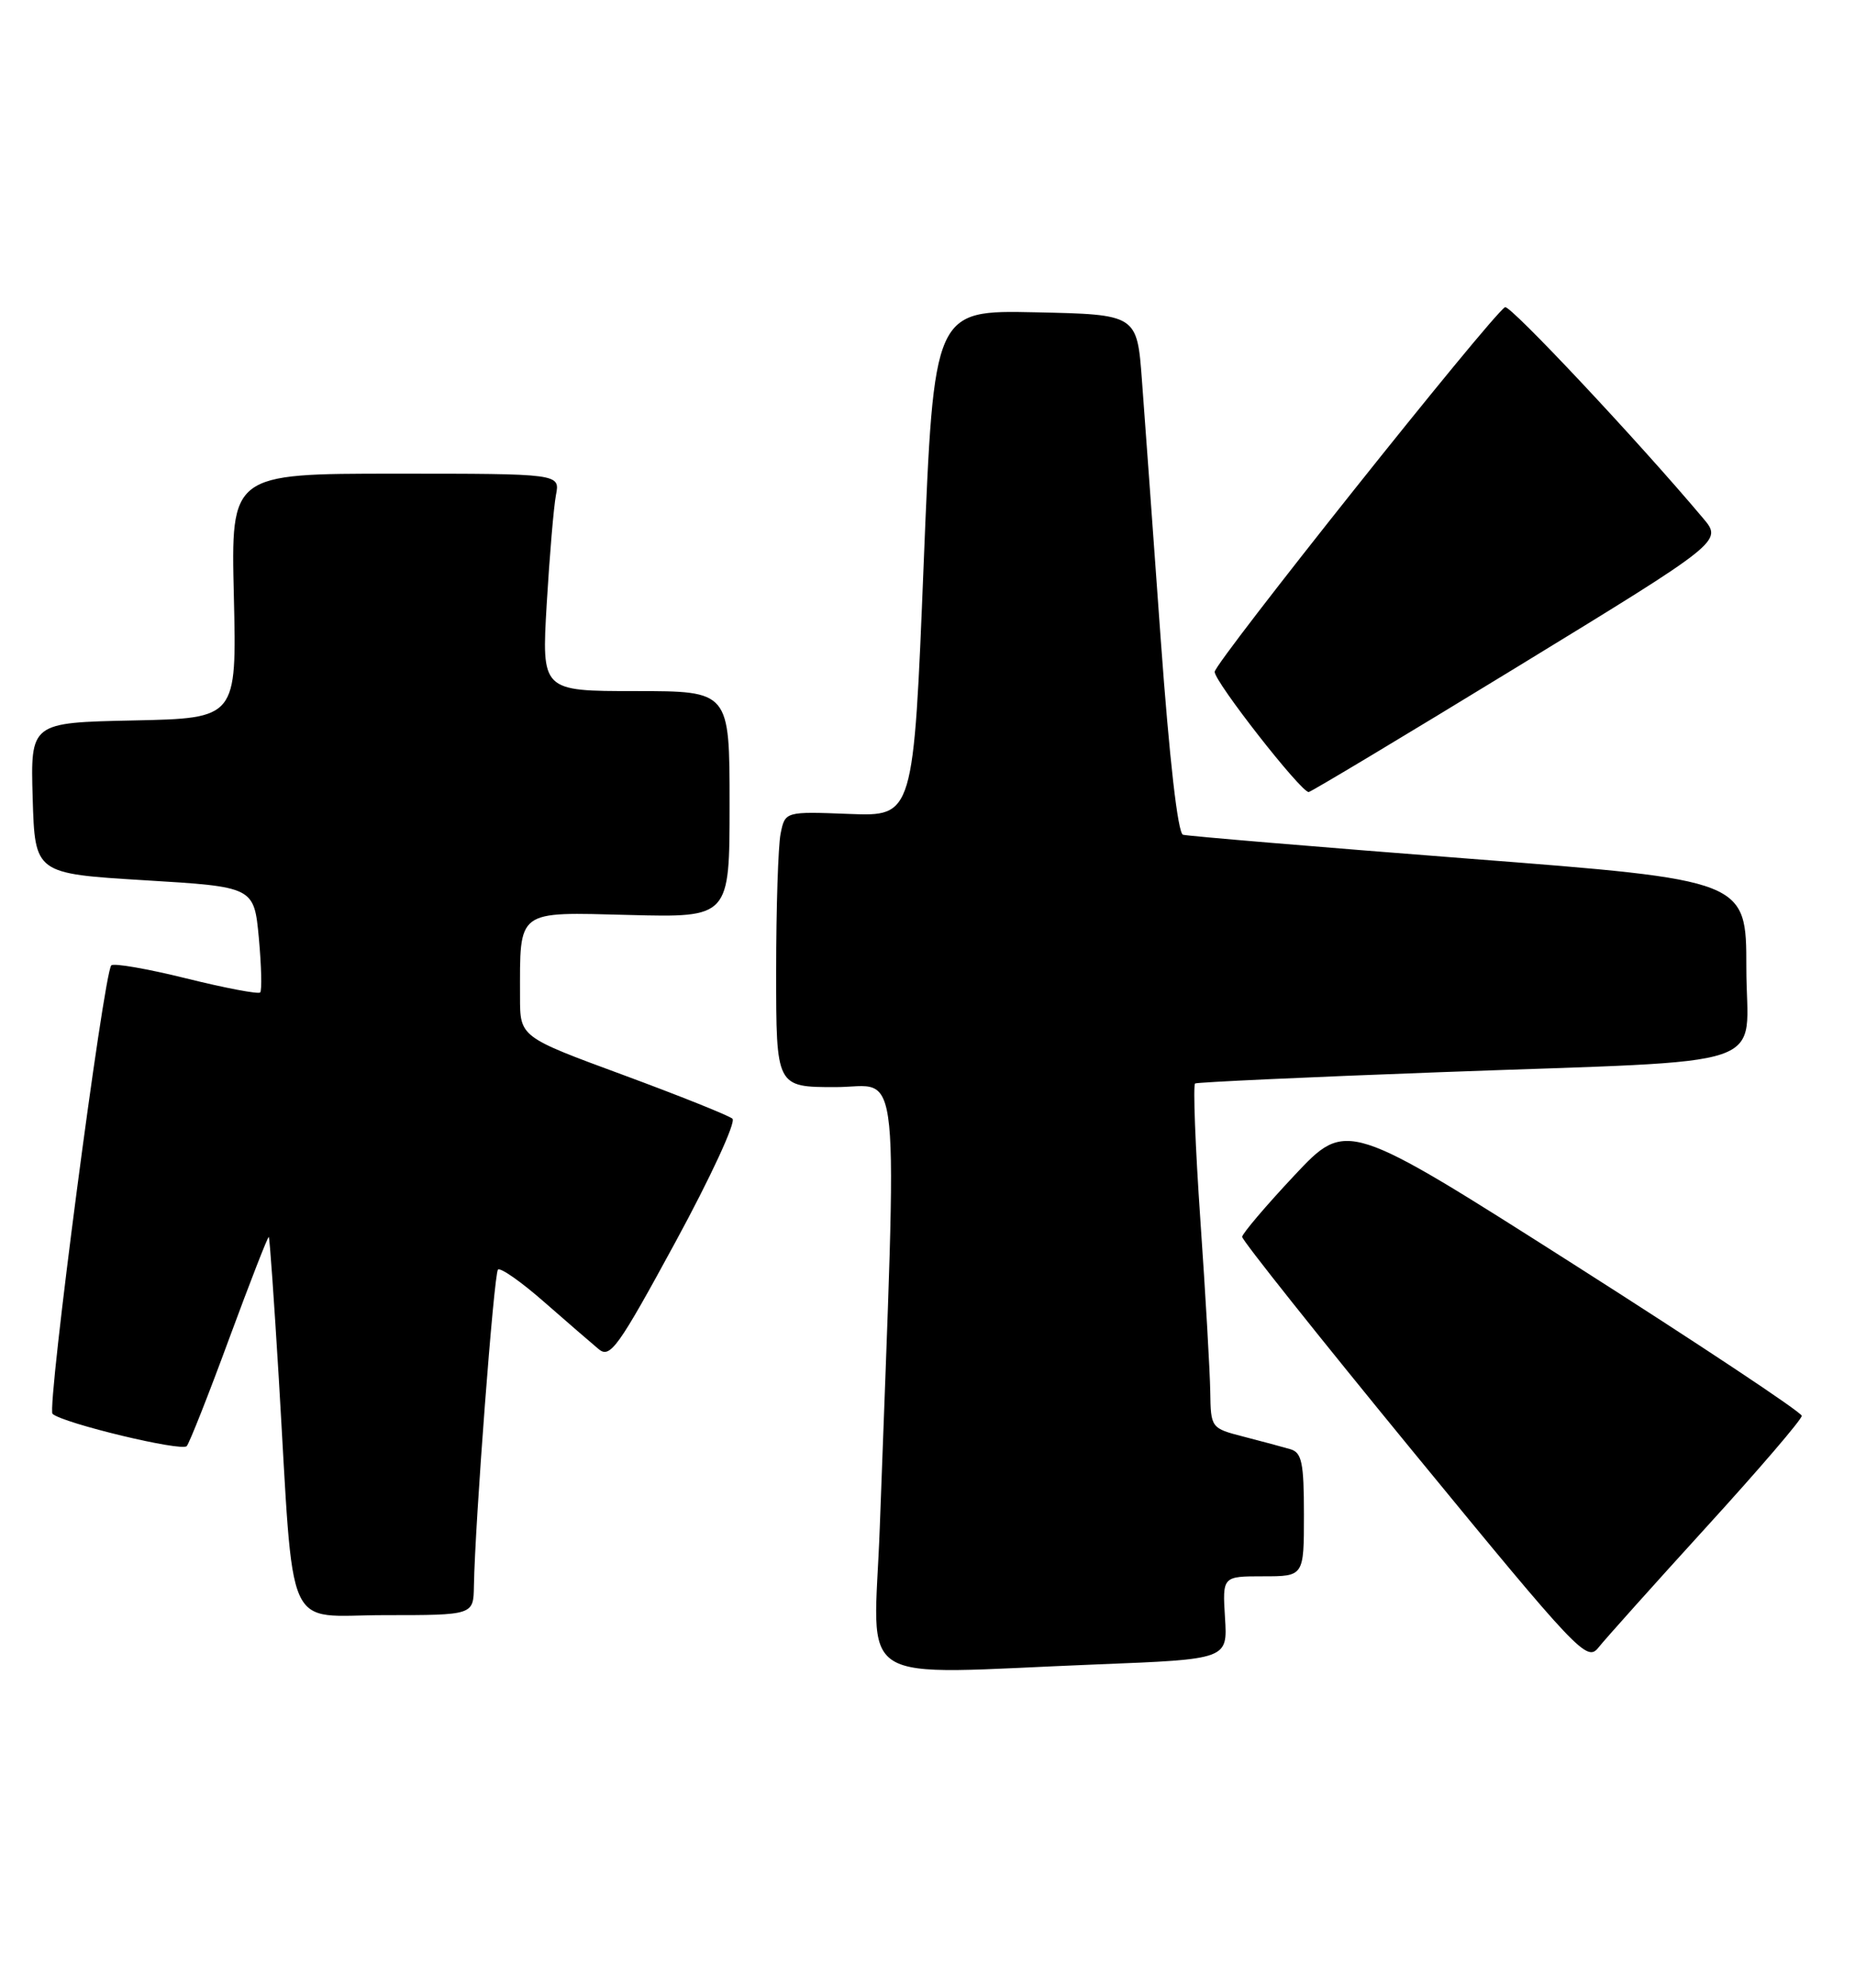 <?xml version="1.0" encoding="UTF-8" standalone="no"?>
<!DOCTYPE svg PUBLIC "-//W3C//DTD SVG 1.1//EN" "http://www.w3.org/Graphics/SVG/1.1/DTD/svg11.dtd" >
<svg xmlns="http://www.w3.org/2000/svg" xmlns:xlink="http://www.w3.org/1999/xlink" version="1.1" viewBox="0 0 239 256">
 <g >
 <path fill="currentColor"
d=" M 141.42 214.34 C 158.17 213.68 158.17 213.68 157.83 208.34 C 157.50 203.00 157.50 203.00 162.75 203.00 C 168.00 203.00 168.00 203.00 168.00 195.07 C 168.00 188.37 167.73 187.06 166.25 186.63 C 165.29 186.35 162.59 185.62 160.25 185.02 C 156.02 183.93 156.00 183.90 155.93 179.21 C 155.89 176.62 155.32 166.70 154.66 157.17 C 154.00 147.63 153.70 139.70 153.98 139.53 C 154.27 139.37 168.45 138.71 185.50 138.08 C 229.64 136.44 225.00 138.02 225.00 124.61 C 225.00 113.34 225.00 113.34 189.25 110.58 C 169.59 109.06 153.01 107.67 152.42 107.50 C 151.75 107.31 150.67 97.81 149.55 82.35 C 148.57 68.68 147.48 53.67 147.13 49.00 C 146.50 40.50 146.50 40.50 133.42 40.22 C 120.33 39.94 120.33 39.94 119.01 72.54 C 117.70 105.14 117.70 105.14 109.42 104.82 C 101.15 104.50 101.15 104.50 100.57 107.38 C 100.26 108.96 100.00 116.94 100.00 125.13 C 100.00 140.00 100.00 140.00 107.66 140.00 C 116.19 140.00 115.63 134.39 113.35 196.75 C 112.59 217.66 109.31 215.61 141.42 214.34 Z  M 219.83 196.68 C 226.62 189.24 232.16 182.78 232.14 182.33 C 232.12 181.87 218.92 173.11 202.80 162.85 C 173.50 144.21 173.50 144.21 166.79 151.35 C 163.10 155.28 160.07 158.85 160.04 159.28 C 160.02 159.71 169.99 172.23 182.19 187.10 C 203.36 212.89 204.46 214.05 205.94 212.18 C 206.80 211.10 213.05 204.12 219.83 196.68 Z  M 61.06 204.25 C 61.20 196.07 63.64 164.03 64.16 163.50 C 64.47 163.20 67.15 165.07 70.11 167.67 C 73.07 170.26 76.24 173.00 77.14 173.75 C 78.61 174.97 79.64 173.54 87.01 159.98 C 91.54 151.65 94.85 144.50 94.37 144.07 C 93.89 143.65 87.54 141.11 80.25 138.42 C 67.00 133.54 67.00 133.54 67.00 128.39 C 67.00 117.02 66.42 117.46 81.07 117.83 C 94.00 118.16 94.00 118.16 94.00 103.58 C 94.00 89.00 94.00 89.00 81.89 89.00 C 69.78 89.00 69.78 89.00 70.44 77.75 C 70.81 71.56 71.34 65.26 71.63 63.75 C 72.16 61.00 72.16 61.00 50.96 61.00 C 29.75 61.00 29.75 61.00 30.13 76.75 C 30.50 92.50 30.50 92.50 17.21 92.78 C 3.93 93.06 3.93 93.06 4.21 102.78 C 4.50 112.50 4.50 112.50 18.62 113.36 C 32.73 114.21 32.73 114.21 33.35 120.79 C 33.68 124.41 33.76 127.57 33.52 127.81 C 33.28 128.05 29.00 127.24 24.00 126.00 C 19.00 124.76 14.66 124.01 14.34 124.32 C 13.36 125.31 6.00 181.41 6.77 182.08 C 8.15 183.30 23.43 186.97 24.06 186.23 C 24.41 185.83 26.89 179.56 29.56 172.30 C 32.24 165.04 34.52 159.19 34.63 159.30 C 34.75 159.41 35.32 167.60 35.92 177.50 C 37.94 211.29 36.46 208.00 49.58 208.00 C 61.00 208.00 61.00 208.00 61.06 204.25 Z  M 195.52 85.86 C 221.94 69.71 221.94 69.71 219.42 66.73 C 211.07 56.80 194.52 39.18 193.91 39.56 C 192.04 40.71 156.50 85.33 156.50 86.52 C 156.50 87.82 167.60 102.00 168.61 102.00 C 168.88 102.00 180.99 94.74 195.52 85.86 Z "/>
</g>
</svg>